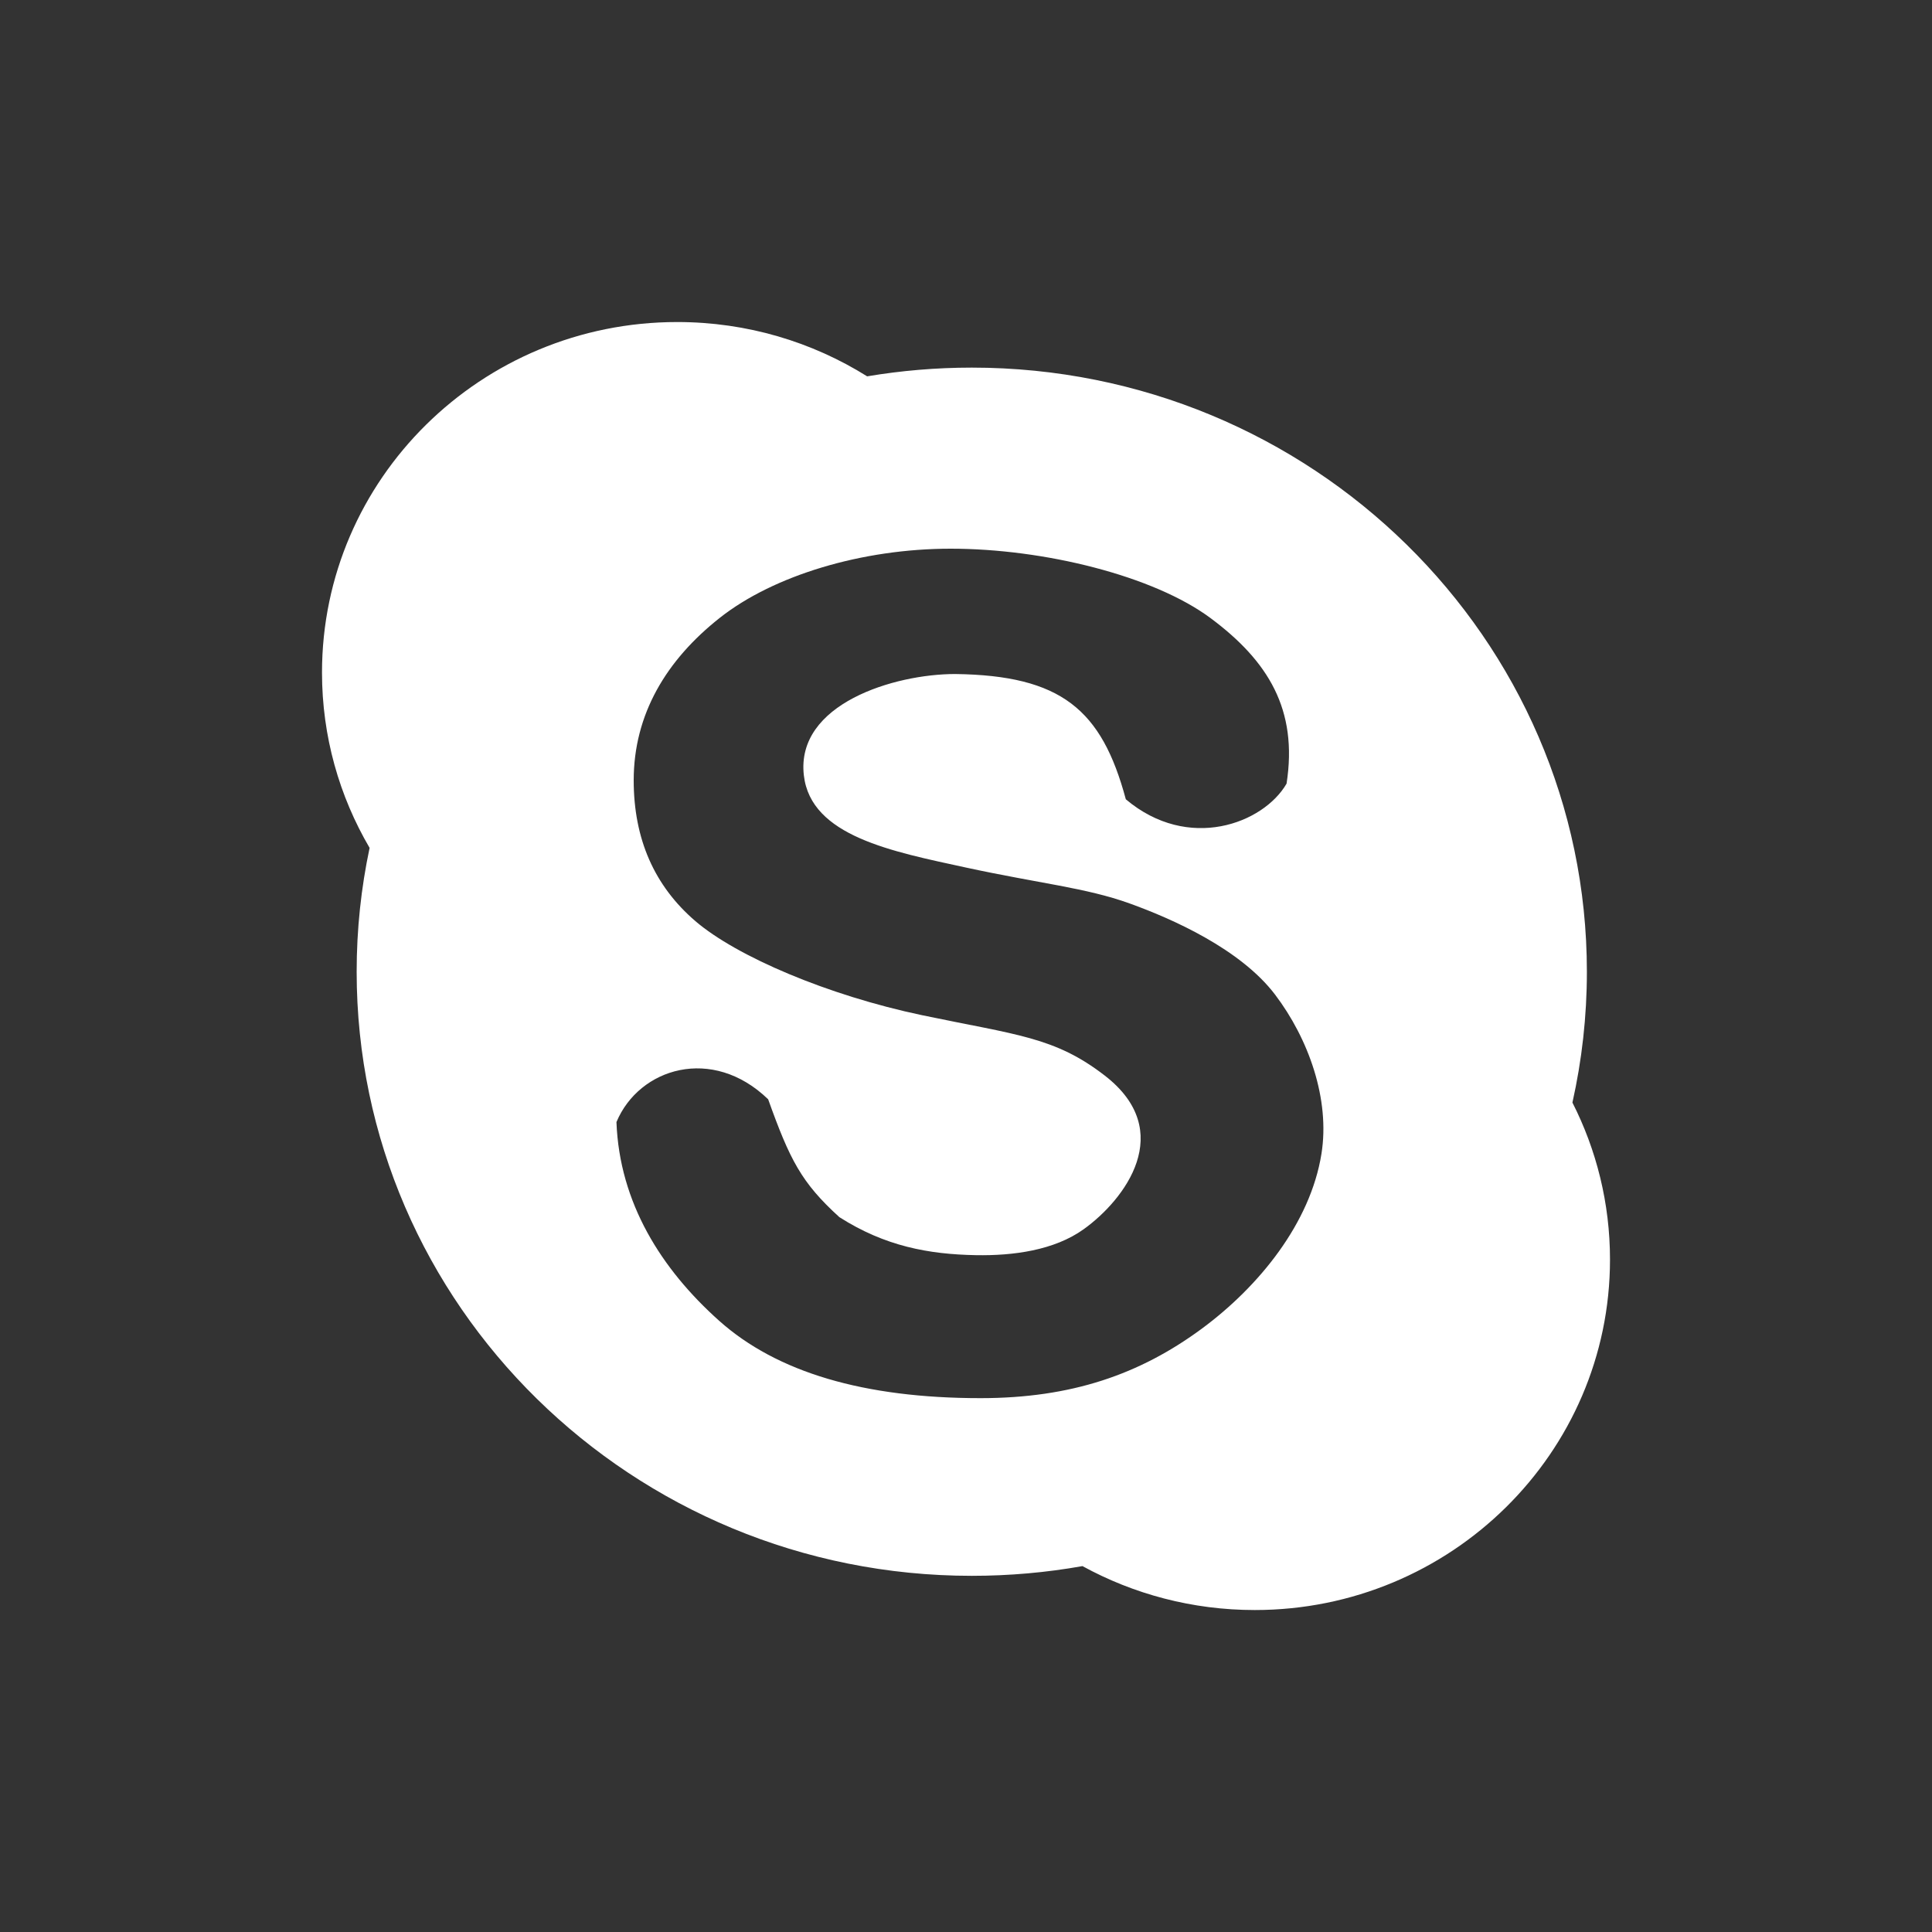 <?xml version="1.0" standalone="no"?>
<!DOCTYPE svg PUBLIC "-//W3C//DTD SVG 1.1//EN" "http://www.w3.org/Graphics/SVG/1.1/DTD/svg11.dtd">
<!--Generator: Xara Xtreme (www.xara.com), SVG filter version: 1.0.0.13-->
<svg stroke-width="0.501" stroke-linejoin="bevel" fill-rule="evenodd" xmlns:xlink="http://www.w3.org/1999/xlink" xmlns="http://www.w3.org/2000/svg" version="1.1" overflow="visible" width="56.25pt" height="56.25pt" viewBox="0 0 56.25 56.25">
 <rect x="0" y="0" width="56.25" height="56.25" fill="#333333" stroke="none"/>
 <g id="Document" fill="none" stroke="black" font-family="Times New Roman" font-size="16" transform="scale(1 -1)">
  <g id="Spread" transform="translate(0 -56.25)">
   <g id="icon">
    <g id="Group" stroke-linejoin="miter" stroke="none">
     <path d="M 31.516,10.653 C 30.471,10.467 29.393,10.37 28.293,10.37 C 18.408,10.37 10.384,18.25 10.384,27.958 C 10.384,29.194 10.514,30.399 10.761,31.564 C 9.88,33.067 9.375,34.81 9.375,36.669 C 9.375,42.302 14.008,46.874 19.717,46.874 C 21.75,46.874 23.647,46.294 25.247,45.293 C 26.236,45.459 27.255,45.547 28.293,45.547 C 38.179,45.547 46.202,37.667 46.202,27.958 C 46.202,26.651 46.056,25.376 45.781,24.149 C 46.48,22.774 46.875,21.221 46.875,19.579 C 46.875,13.946 42.241,9.374 36.533,9.374 C 34.713,9.374 33.002,9.839 31.516,10.653 Z M 34.995,17.569 C 36.654,18.795 38.151,20.637 38.474,22.657 C 38.728,24.245 38.099,26.007 37.122,27.294 C 36.118,28.615 34.143,29.495 32.884,29.948 C 31.625,30.402 30.261,30.529 28.121,30.992 C 25.981,31.458 23.607,31.902 23.404,33.676 C 23.164,35.757 26.037,36.626 27.81,36.626 C 30.899,36.586 32.076,35.591 32.778,32.979 C 34.599,31.442 36.785,32.272 37.458,33.434 C 37.794,35.591 36.92,37.004 35.256,38.246 C 33.592,39.488 30.393,40.275 27.678,40.275 C 25.095,40.275 22.518,39.494 20.957,38.262 C 19.398,37.031 18.451,35.454 18.45,33.531 C 18.451,31.824 19.05,30.458 20.248,29.43 C 21.447,28.404 24.095,27.271 26.848,26.692 C 29.601,26.115 30.704,26.065 32.166,24.934 C 34.263,23.313 32.749,21.321 31.551,20.461 C 30.691,19.844 29.492,19.687 28.417,19.706 C 27.039,19.731 25.768,19.965 24.438,20.813 C 23.332,21.818 22.996,22.482 22.365,24.244 C 20.742,25.816 18.607,25.16 17.948,23.581 C 18.036,21.227 19.257,19.298 20.937,17.797 C 22.618,16.295 25.154,15.543 28.548,15.543 C 31.198,15.543 33.189,16.236 34.995,17.569 Z" fill="#ffffff" marker-start="none" marker-end="none"/>
     <rect x="0.001" y="0" width="56.25" height="56.25" stroke-opacity="0.518"/>
    </g>
   </g>
  </g>
 </g>
</svg>
